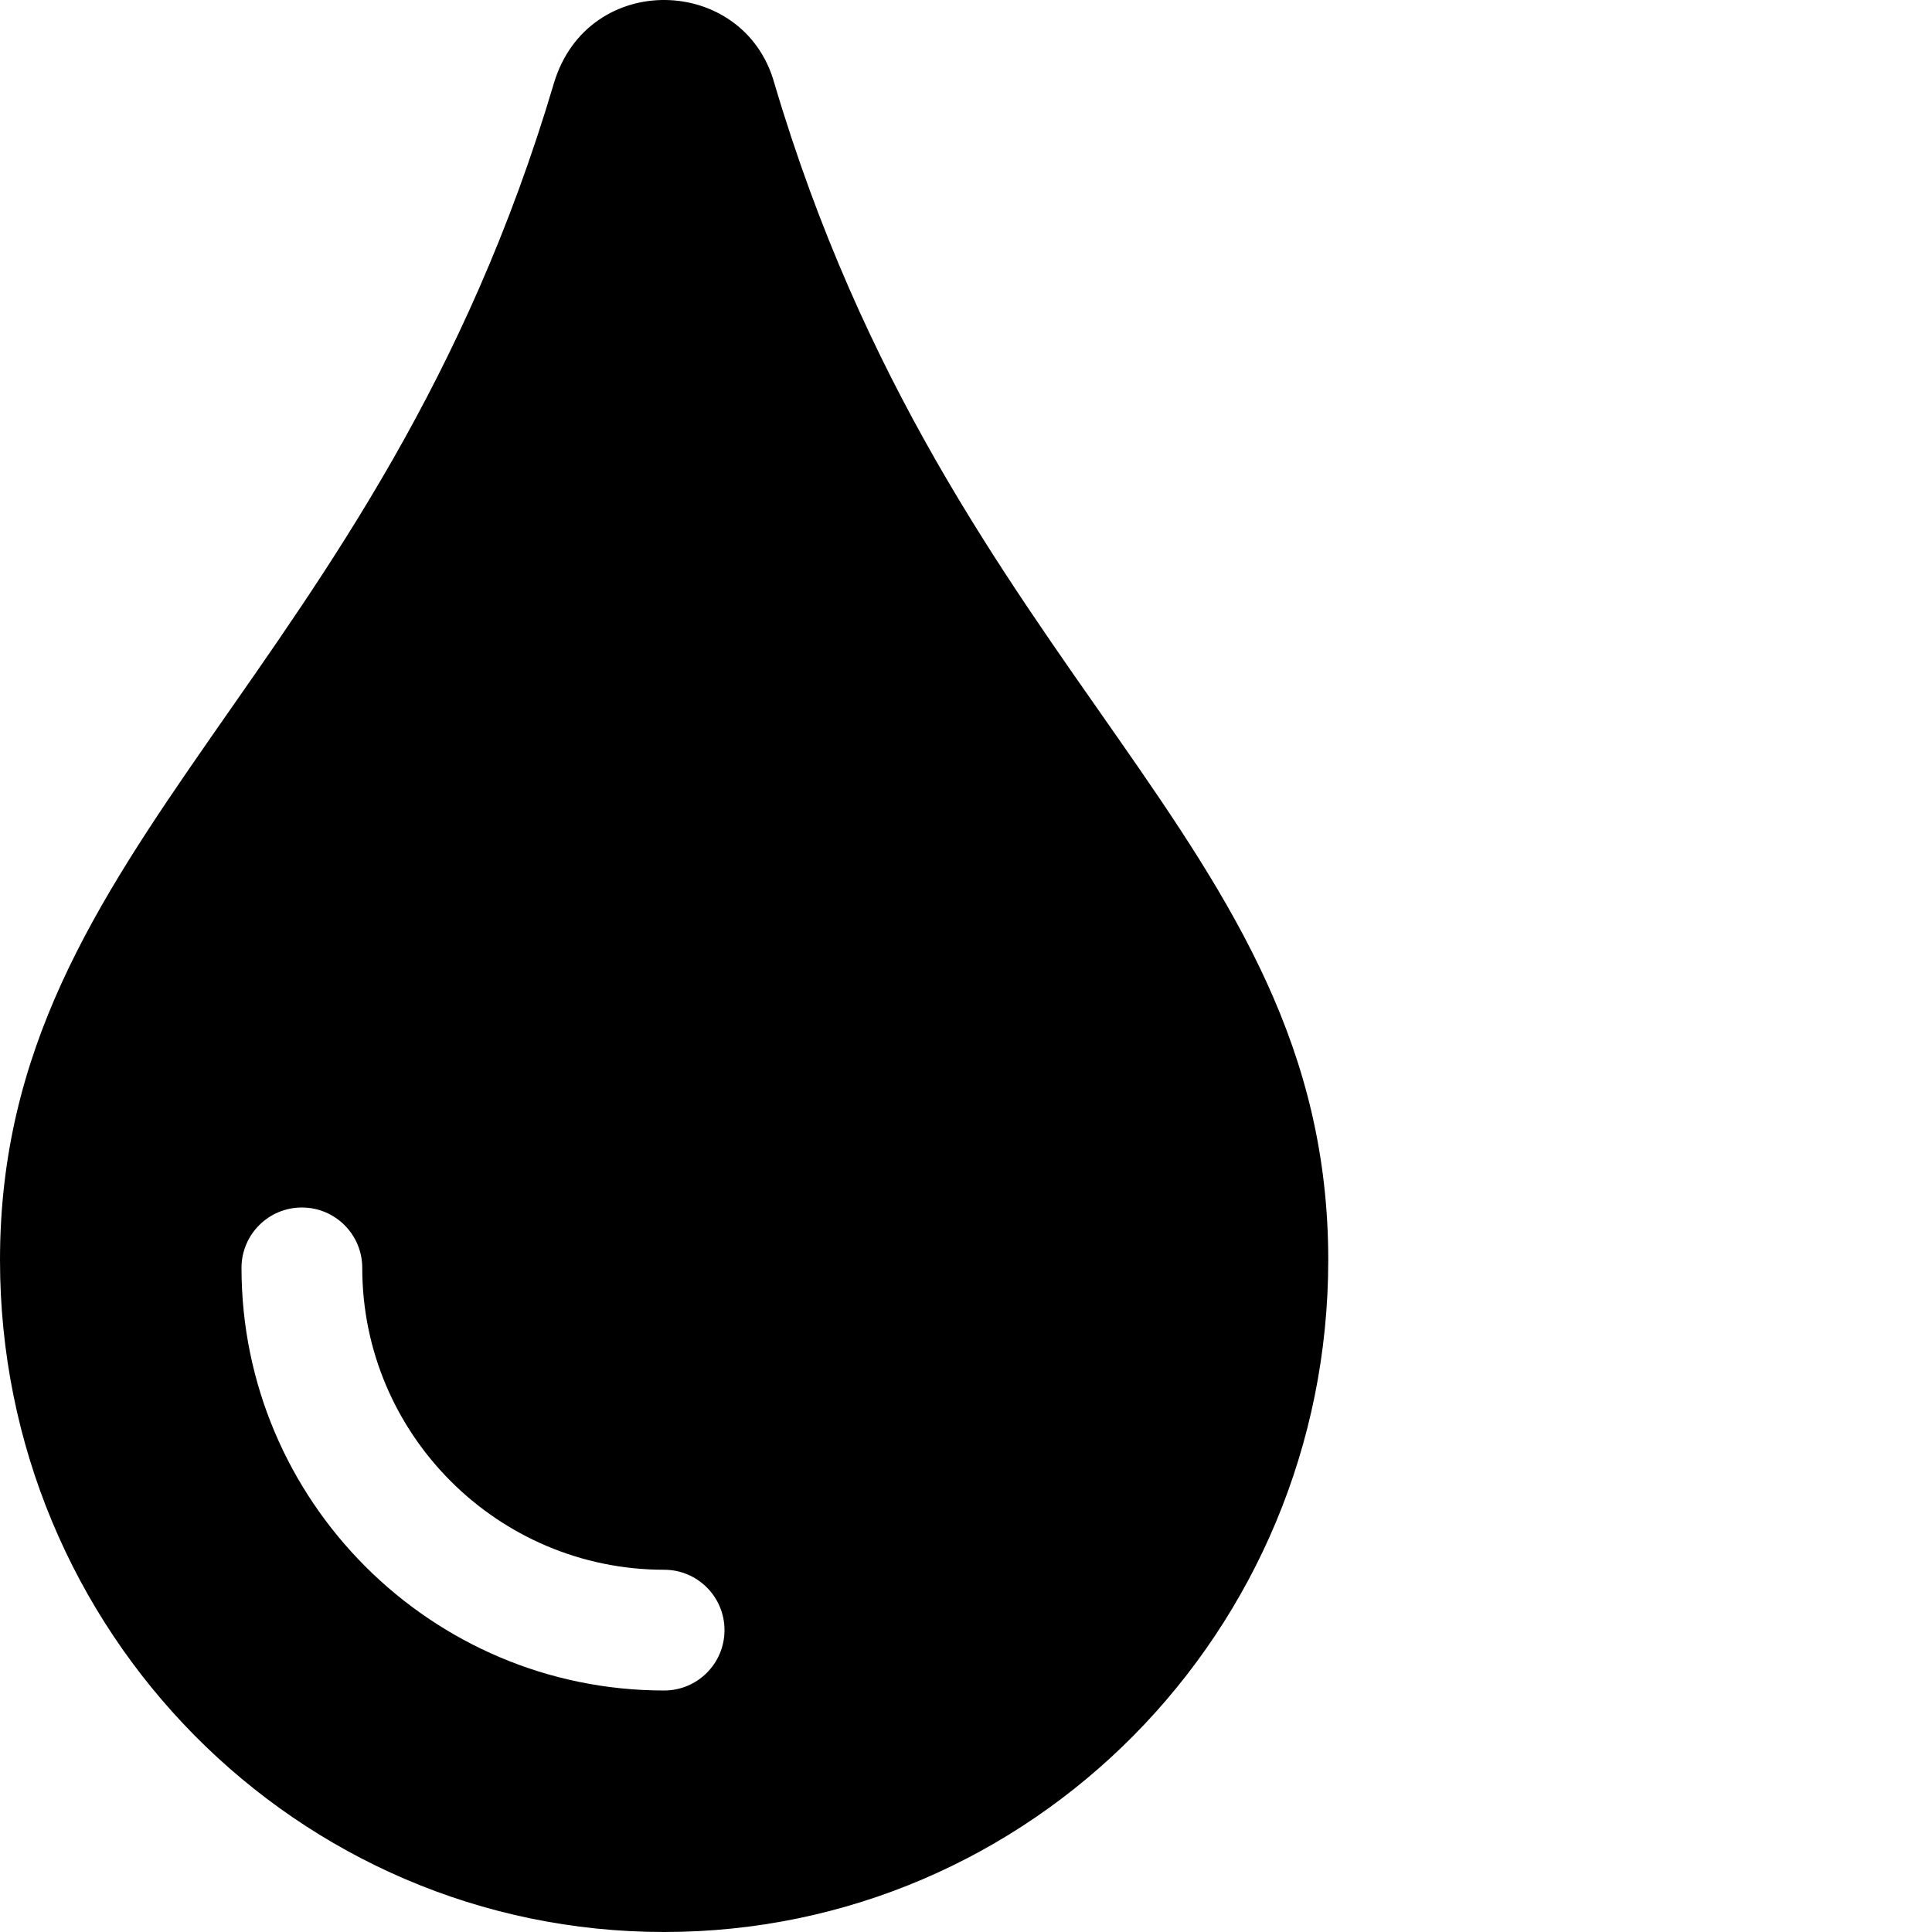 <svg xmlns="http://www.w3.org/2000/svg" version="1.1" viewBox="0 0 512 512" fill="currentColor"><path fill="currentColor" d="M205.22 22.09c-7.94-28.78-49.44-30.12-58.44 0C100.01 179.85 0 222.72 0 333.91C0 432.35 78.72 512 176 512s176-79.65 176-178.09c0-111.75-99.79-153.34-146.78-311.82M176 448c-61.75 0-112-50.25-112-112c0-8.84 7.16-16 16-16s16 7.16 16 16c0 44.11 35.89 80 80 80c8.84 0 16 7.16 16 16s-7.16 16-16 16"/></svg>